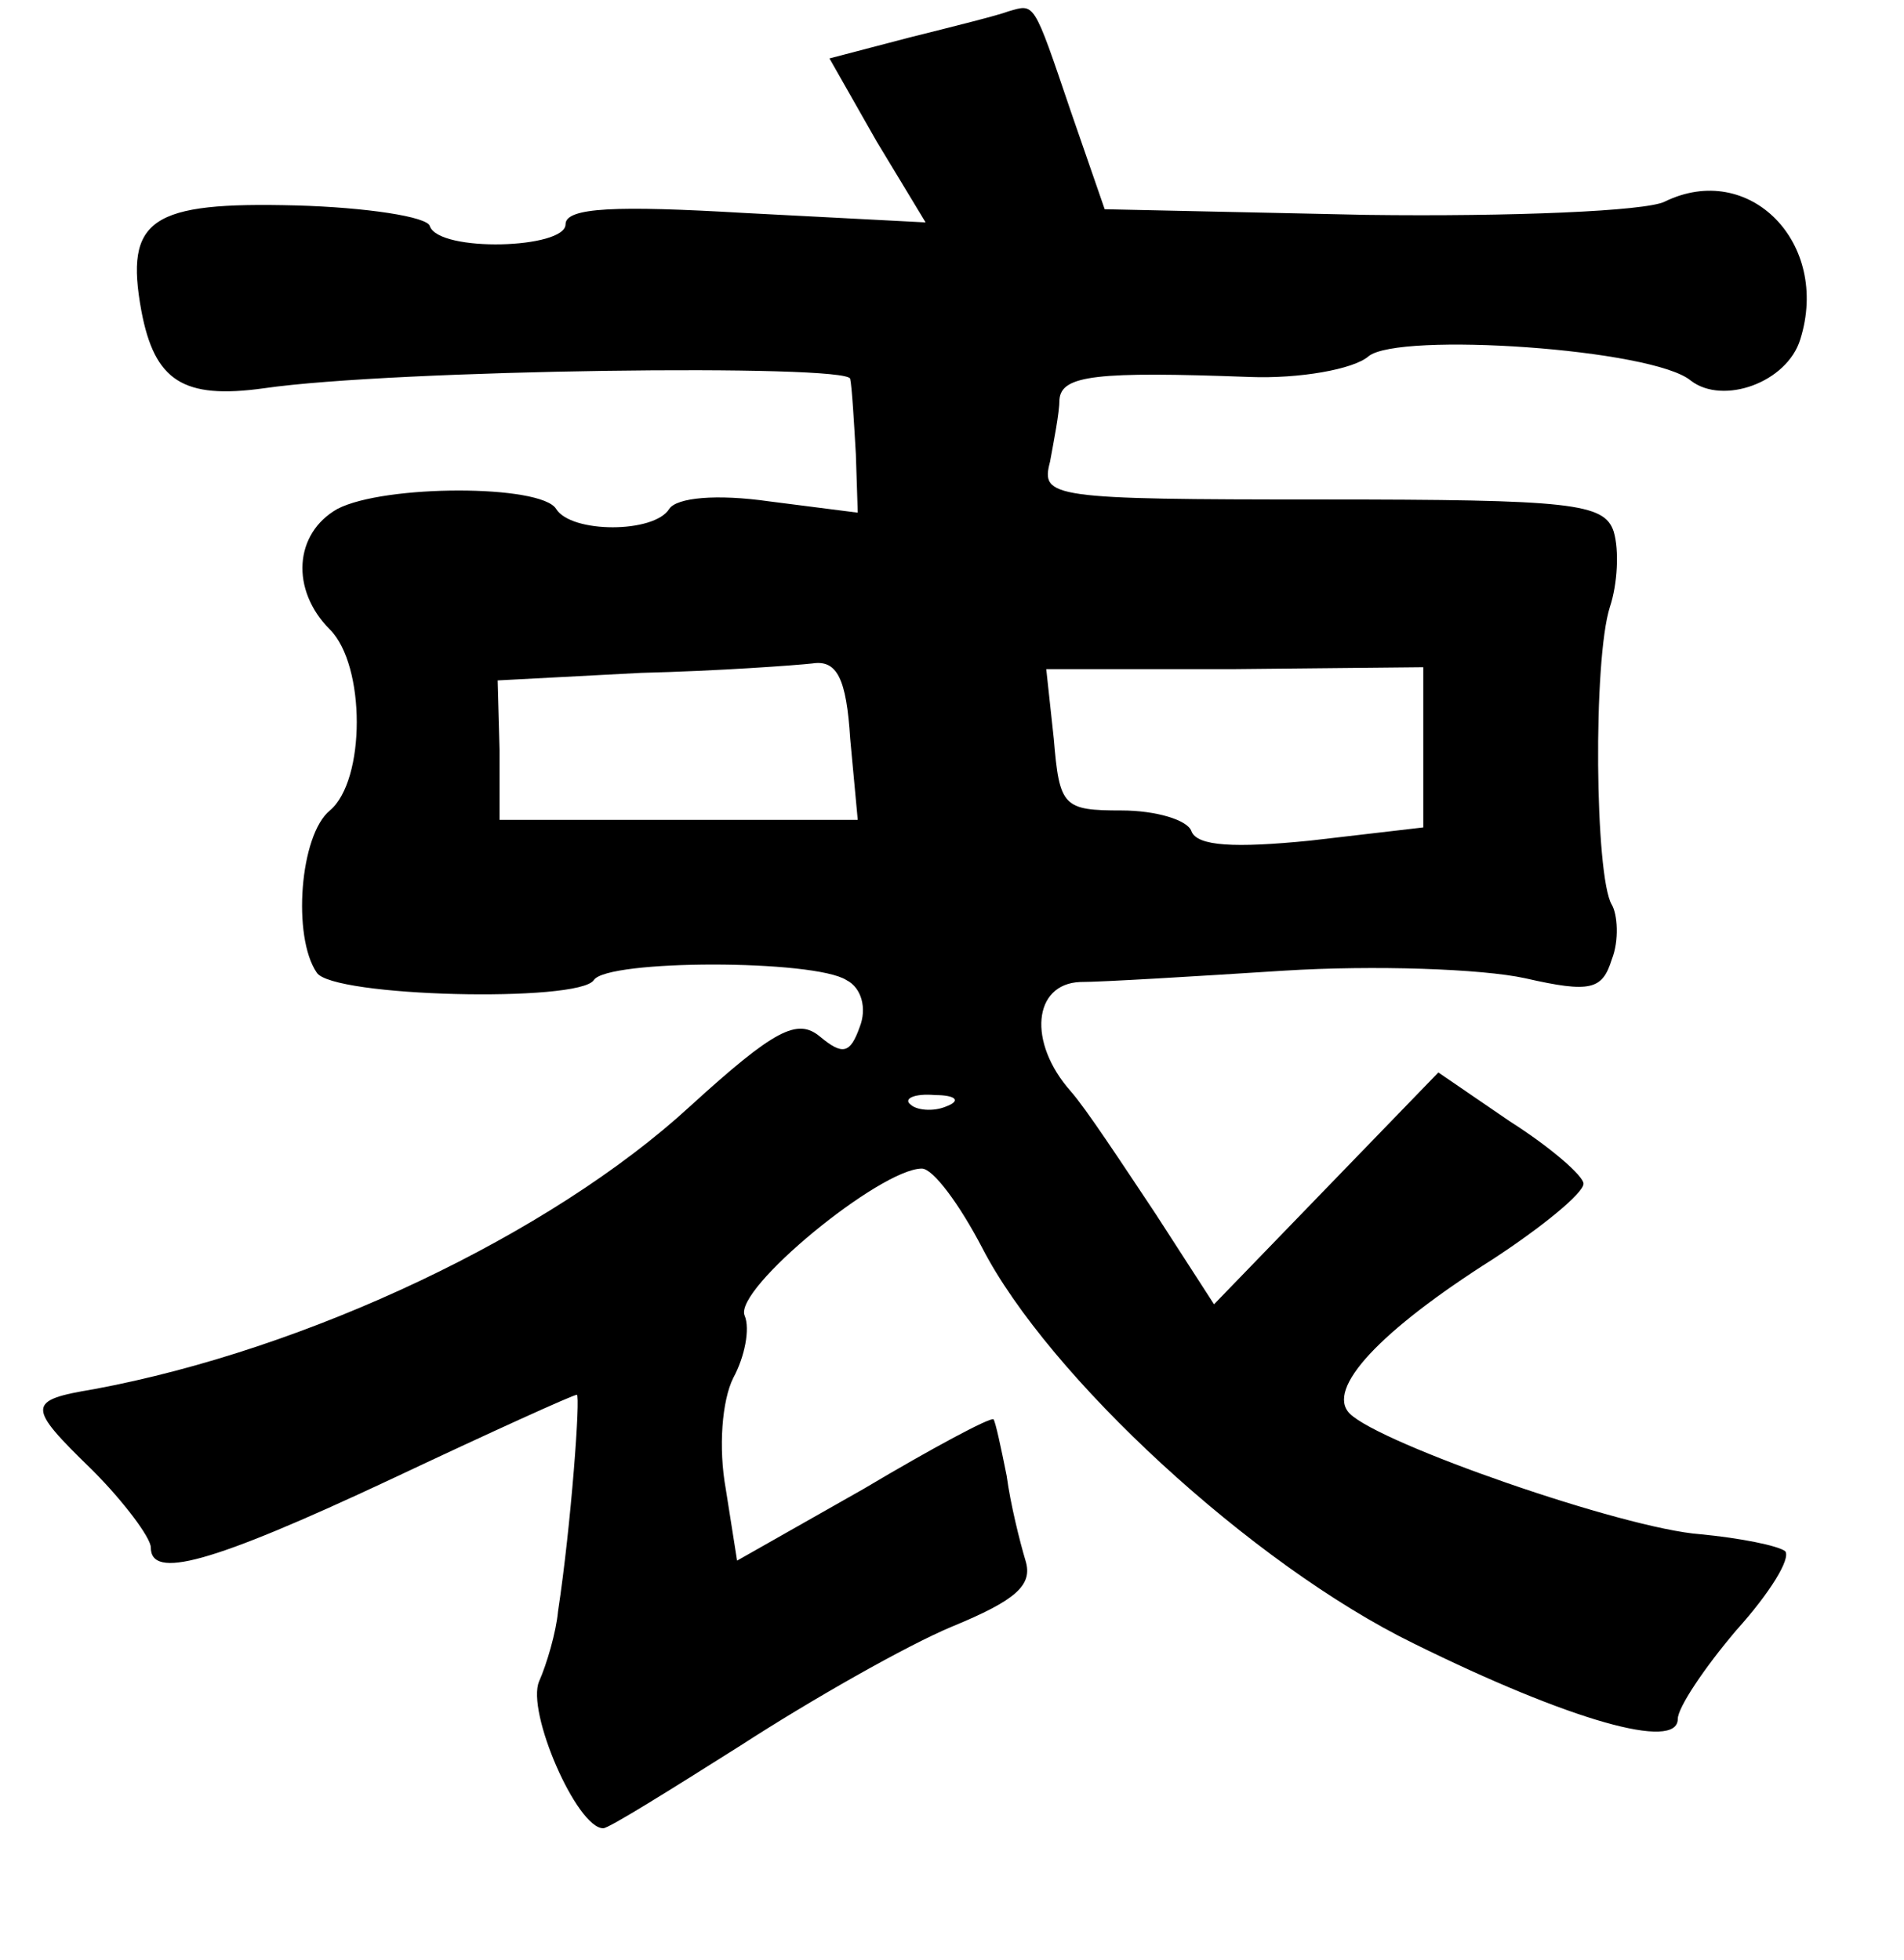 <?xml version="1.0" standalone="no"?>
<!DOCTYPE svg PUBLIC "-//W3C//DTD SVG 20010904//EN"
 "http://www.w3.org/TR/2001/REC-SVG-20010904/DTD/svg10.dtd">
<svg version="1.0" xmlns="http://www.w3.org/2000/svg"
 width="101pt" height="104pt" viewBox="0 0 101 104"
 preserveAspectRatio="xMidYMid meet">
<g transform="translate(0,104) scale(0.1,-0.1)"
fill="#000000" stroke="none">
<path d="M535 1034 c-5 -2 -29 -8 -53 -14 l-42 -11 25 -44 26 -43 -96 5 c-68
4 -95 3 -95 -6 0 -13 -67 -15 -72 -1 -1 5 -34 10 -71 11 -77 2 -91 -7 -82 -56
7 -37 22 -47 65 -41 69 10 310 13 311 5 1 -5 2 -23 3 -40 l1 -31 -47 6 c-28 4
-49 2 -53 -4 -8 -13 -52 -13 -60 0 -8 13 -91 13 -116 0 -23 -13 -25 -43 -4
-64 19 -19 19 -80 0 -96 -16 -13 -20 -67 -7 -86 8 -13 139 -16 147 -4 7 11
117 11 134 0 8 -4 11 -15 7 -25 -5 -14 -9 -15 -21 -5 -12 10 -24 4 -69 -37
-74 -68 -203 -129 -316 -150 -36 -6 -36 -9 -1 -43 17 -17 31 -36 31 -41 0 -17
31 -9 127 36 53 25 97 45 99 45 2 0 -3 -69 -10 -115 -1 -11 -6 -28 -10 -37 -7
-16 20 -78 34 -78 3 0 35 20 73 44 37 24 88 53 112 63 34 14 43 22 39 35 -3
10 -8 30 -10 45 -3 15 -6 29 -7 30 -2 1 -32 -15 -69 -37 l-67 -38 -6 38 c-4
22 -2 47 4 59 6 11 9 26 6 33 -6 14 72 78 94 78 6 0 20 -19 32 -42 35 -68 143
-168 229 -210 83 -41 140 -57 140 -40 0 6 14 27 31 47 18 20 29 38 26 42 -4 3
-24 7 -45 9 -41 3 -170 48 -186 64 -13 13 16 44 76 82 26 17 48 35 48 40 0 4
-17 19 -39 33 l-38 26 -60 -62 -59 -61 -31 48 c-18 27 -37 56 -45 65 -23 26
-20 57 5 58 12 0 61 3 108 6 48 3 105 1 128 -4 35 -8 41 -6 46 10 4 10 3 24 0
29 -9 15 -10 130 -1 158 4 12 5 30 2 40 -5 15 -22 17 -155 17 -144 0 -149 1
-144 20 2 11 5 26 5 33 1 13 20 15 101 12 26 -1 55 4 63 11 16 13 151 4 171
-13 17 -13 51 -1 58 22 16 51 -27 95 -72 73 -10 -5 -81 -8 -158 -7 l-139 3
-18 52 c-20 59 -19 57 -33 53z m-84 -386 l4 -43 -95 0 -95 0 0 37 -1 37 76 4
c41 1 82 4 91 5 13 2 18 -8 20 -40z m304 -4 l0 -43 -60 -7 c-40 -4 -60 -3 -63
5 -2 6 -19 11 -37 11 -31 0 -33 2 -36 38 l-4 37 100 0 100 1 0 -42z m-253
-191 c-7 -3 -16 -2 -19 1 -4 3 2 6 13 5 11 0 14 -3 6 -6z"/>
</g>
</svg>
